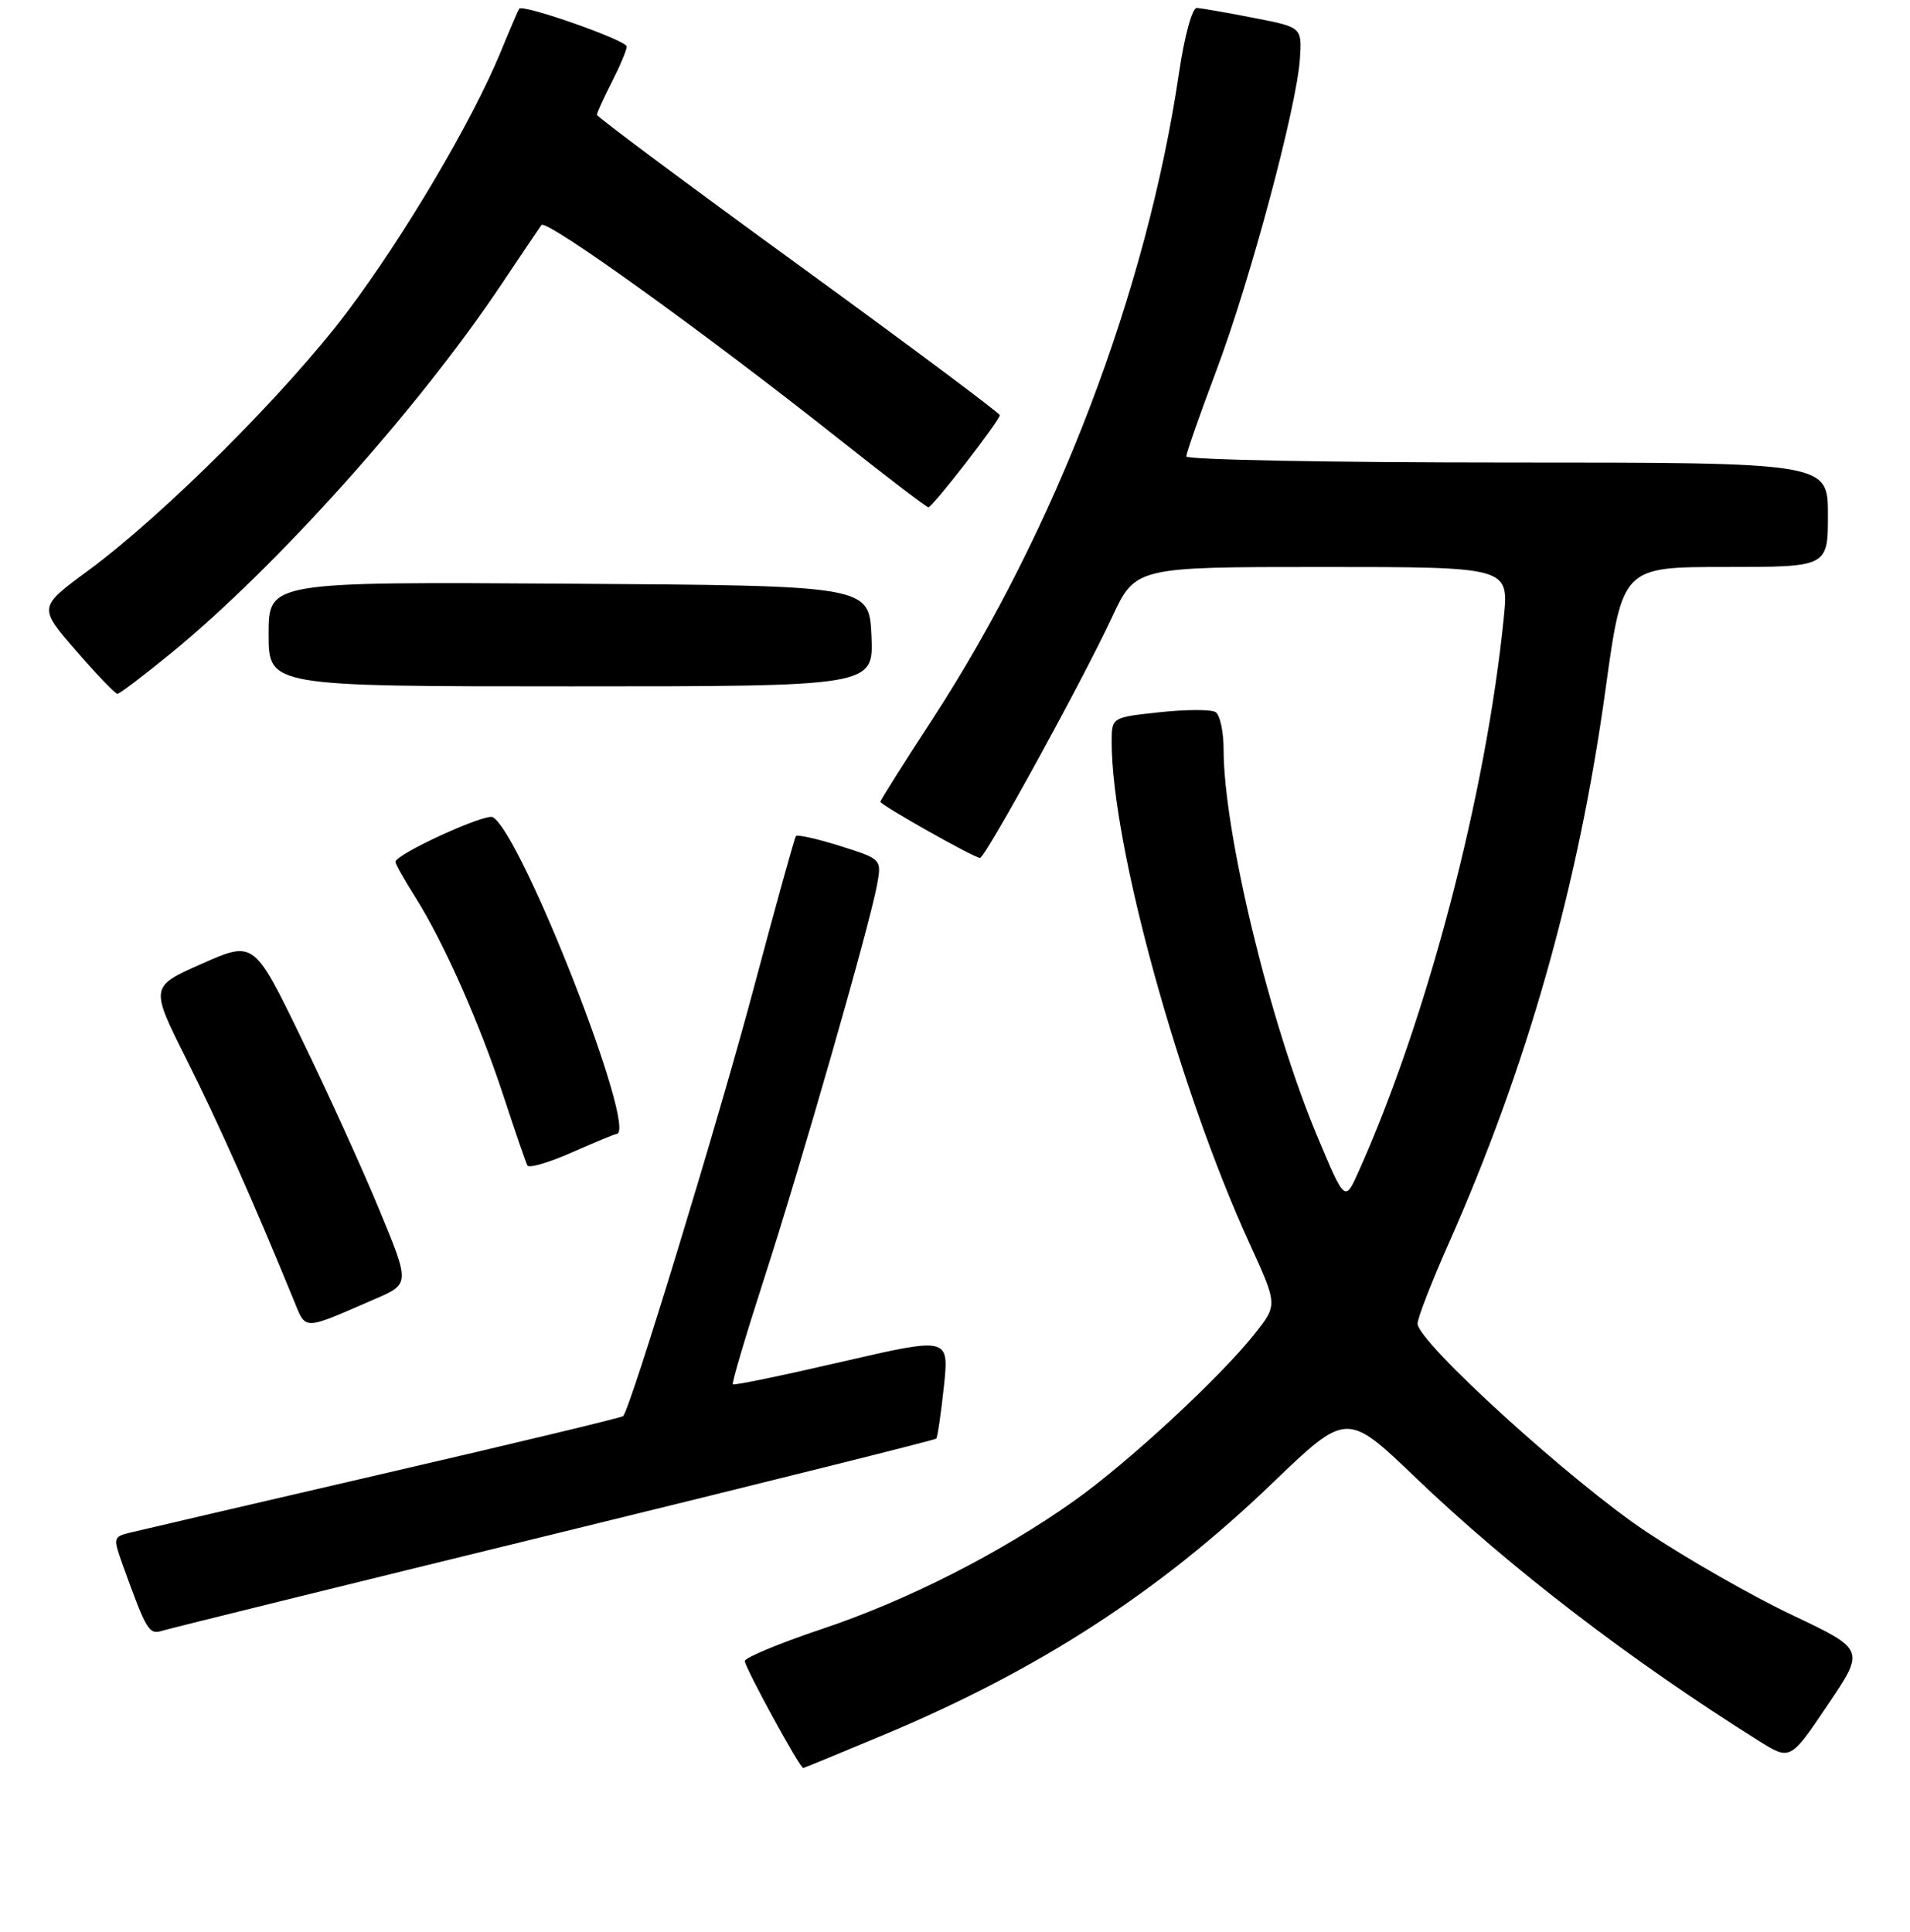 <?xml version="1.0" encoding="UTF-8" standalone="no"?>
<!DOCTYPE svg PUBLIC "-//W3C//DTD SVG 1.1//EN" "http://www.w3.org/Graphics/SVG/1.1/DTD/svg11.dtd" >
<svg xmlns="http://www.w3.org/2000/svg" xmlns:xlink="http://www.w3.org/1999/xlink" version="1.1" viewBox="0 0 256 259">
 <g >
 <path fill="currentColor"
d=" M 118.58 232.49 C 139.23 223.84 155.41 213.35 170.48 198.86 C 180.51 189.22 180.51 189.22 189.74 198.07 C 202.33 210.13 218.49 222.53 235.72 233.34 C 239.95 235.99 239.95 235.99 244.96 228.55 C 249.98 221.12 249.98 221.12 240.28 216.52 C 234.95 214.00 226.12 208.96 220.66 205.32 C 210.62 198.64 190.00 179.87 190.00 177.42 C 190.00 176.69 191.85 171.91 194.12 166.79 C 204.70 142.94 211.57 118.68 215.19 92.41 C 217.46 76.00 217.46 76.00 231.23 76.00 C 245.00 76.00 245.00 76.00 245.00 69.00 C 245.00 62.00 245.00 62.00 202.00 62.00 C 178.35 62.00 159.00 61.63 159.00 61.18 C 159.00 60.73 160.82 55.54 163.04 49.64 C 167.56 37.63 173.81 14.32 174.23 7.87 C 174.50 3.65 174.50 3.65 168.00 2.39 C 164.43 1.69 161.01 1.10 160.41 1.06 C 159.80 1.03 158.76 4.80 158.03 9.75 C 153.69 39.11 141.54 70.95 124.96 96.43 C 121.13 102.30 118.00 107.27 118.00 107.47 C 118.00 107.90 130.59 115.00 131.35 115.00 C 132.05 115.00 145.09 91.24 149.04 82.75 C 152.19 76.00 152.19 76.00 177.21 76.00 C 202.23 76.00 202.23 76.00 201.56 82.75 C 199.18 106.45 191.34 136.39 182.10 157.03 C 180.26 161.14 180.26 161.14 176.56 152.32 C 170.21 137.19 164.00 111.53 164.00 100.43 C 164.00 98.06 163.51 95.82 162.92 95.45 C 162.33 95.08 158.95 95.09 155.42 95.47 C 149.00 96.16 149.00 96.16 149.00 99.45 C 149.00 113.24 157.98 145.91 167.49 166.71 C 171.24 174.91 171.24 174.91 168.19 178.76 C 163.56 184.61 151.19 196.06 143.95 201.19 C 134.12 208.16 121.60 214.53 110.21 218.34 C 104.56 220.23 99.89 222.17 99.83 222.64 C 99.75 223.36 107.17 236.96 107.66 236.99 C 107.74 237.00 112.66 234.97 118.58 232.49 Z  M 74.33 205.61 C 102.29 198.77 125.31 193.02 125.48 192.84 C 125.66 192.65 126.12 189.51 126.51 185.86 C 127.21 179.22 127.21 179.22 112.86 182.53 C 104.97 184.36 98.38 185.72 98.22 185.56 C 98.06 185.40 99.95 179.02 102.42 171.38 C 107.35 156.16 116.47 124.34 117.53 118.72 C 118.19 115.16 118.19 115.16 112.61 113.40 C 109.54 112.43 106.87 111.84 106.68 112.07 C 106.49 112.31 103.94 121.50 101.01 132.50 C 96.32 150.12 84.50 188.83 83.52 189.82 C 83.32 190.02 68.83 193.50 51.33 197.55 C 33.82 201.61 18.51 205.17 17.30 205.47 C 15.20 205.99 15.16 206.19 16.45 209.76 C 19.64 218.62 19.96 219.15 21.75 218.59 C 22.71 218.29 46.37 212.45 74.33 205.61 Z  M 50.22 174.14 C 54.94 172.10 54.94 172.10 50.90 162.30 C 48.68 156.91 43.98 146.56 40.45 139.30 C 34.05 126.09 34.05 126.09 27.08 129.17 C 20.11 132.25 20.11 132.25 24.97 141.95 C 29.22 150.41 34.01 161.17 39.36 174.25 C 41.06 178.39 40.42 178.39 50.22 174.14 Z  M 82.62 152.00 C 85.65 152.00 70.05 112.01 66.07 109.54 C 65.11 108.95 53.00 114.51 53.00 115.53 C 53.00 115.81 54.20 117.94 55.67 120.27 C 59.48 126.30 64.35 137.30 67.54 147.08 C 69.06 151.71 70.47 155.82 70.69 156.22 C 70.90 156.62 73.59 155.83 76.66 154.47 C 79.74 153.11 82.42 152.00 82.62 152.00 Z  M 22.92 87.56 C 37.10 75.96 56.08 54.77 67.24 38.07 C 70.02 33.91 72.42 30.35 72.57 30.16 C 73.24 29.33 94.62 44.72 112.24 58.69 C 118.70 63.81 124.18 68.00 124.43 68.00 C 124.98 68.00 134.00 56.36 134.00 55.65 C 134.00 55.37 121.85 46.30 107.00 35.50 C 92.15 24.70 80.00 15.65 80.00 15.39 C 80.00 15.13 80.90 13.16 82.00 11.00 C 83.10 8.84 84.00 6.70 84.00 6.24 C 84.00 5.41 70.07 0.51 69.59 1.17 C 69.46 1.35 68.33 3.97 67.09 7.00 C 63.28 16.25 54.12 31.76 46.48 41.88 C 38.36 52.64 21.95 69.02 11.82 76.48 C 5.14 81.39 5.14 81.39 10.17 87.20 C 12.94 90.39 15.44 93.00 15.74 93.00 C 16.03 93.00 19.27 90.55 22.92 87.56 Z  M 116.80 85.25 C 116.50 78.50 116.50 78.50 76.25 78.24 C 36.00 77.98 36.00 77.98 36.00 84.99 C 36.00 92.00 36.00 92.00 76.55 92.00 C 117.09 92.00 117.09 92.00 116.80 85.25 Z "/>
</g>
</svg>